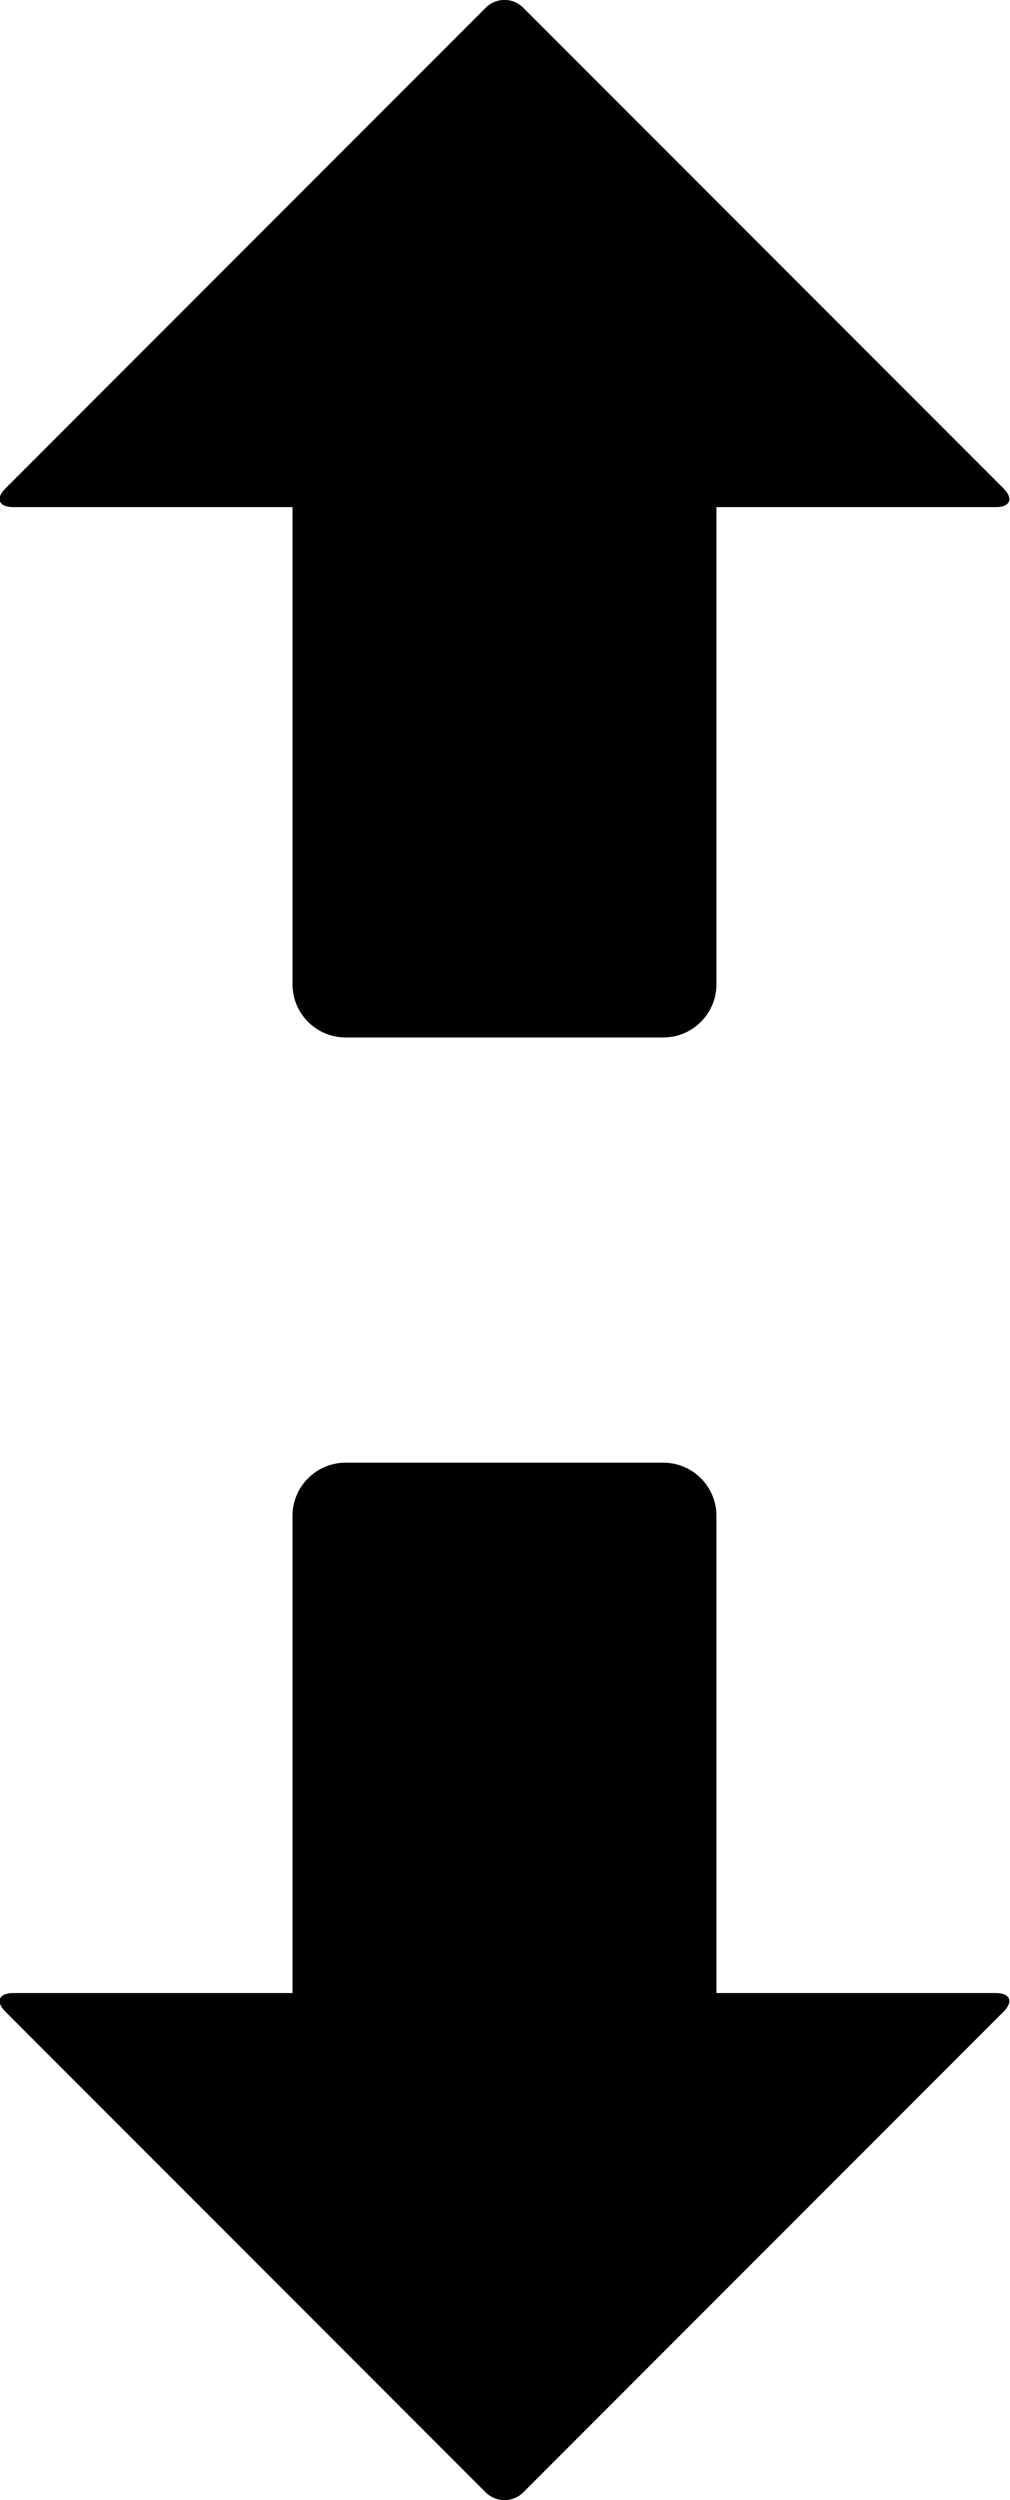 <svg xmlns="http://www.w3.org/2000/svg" xmlns:xlink="http://www.w3.org/1999/xlink" version="1.1" id="Layer_1" x="0px" y="0px" style="enable-background:new 0 0 48 48;" xml:space="preserve" viewBox="19.24 12.21 9.53 23.57">
<g id="resize-vertical_2_">
	<path d="M28.635,31c0.138,0,0.17,0.08,0.073,0.177l-4.531,4.531c-0.097,0.097-0.256,0.097-0.354,0l-4.531-4.531   C19.195,31.08,19.228,31,19.365,31H22v-4.5c0-0.275,0.225-0.5,0.5-0.5h3c0.275,0,0.5,0.225,0.5,0.5V31H28.635z M22,16.991v4.5   c0,0.275,0.225,0.5,0.5,0.5h3c0.275,0,0.5-0.225,0.5-0.5v-4.5h2.635c0.138,0,0.17-0.08,0.073-0.177l-4.531-4.531   c-0.097-0.098-0.256-0.098-0.354,0l-4.531,4.531c-0.097,0.097-0.064,0.177,0.073,0.177H22z"/>
</g>
</svg>